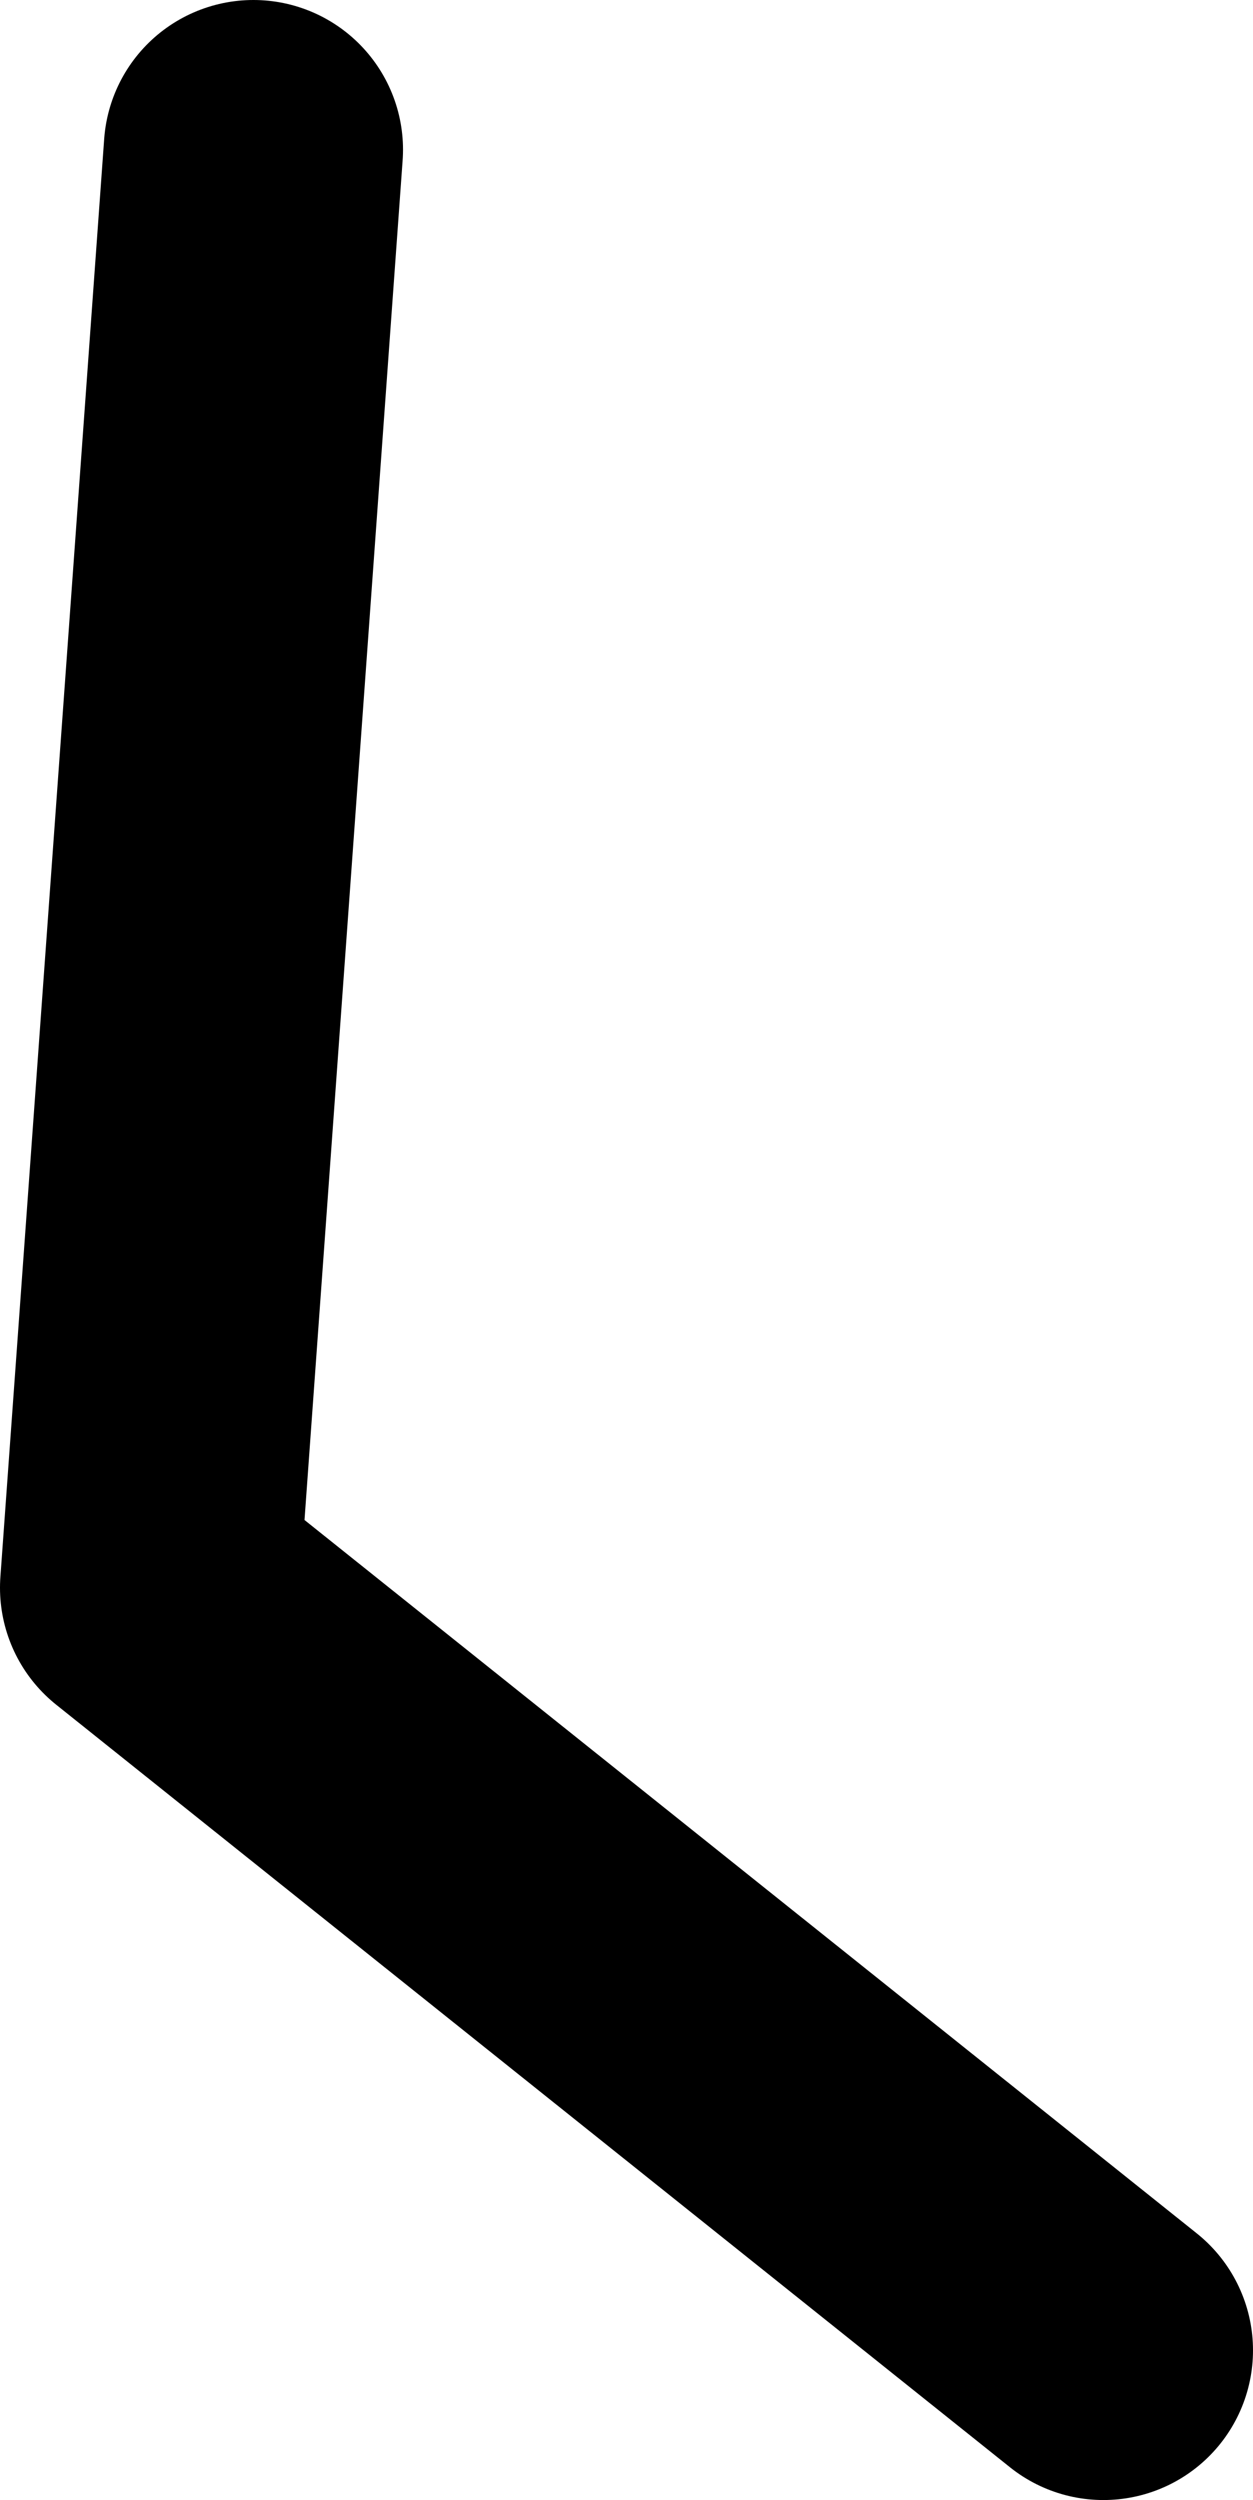 <?xml version="1.0" encoding="UTF-8" standalone="no"?>
<svg xmlns:ffdec="https://www.free-decompiler.com/flash" xmlns:xlink="http://www.w3.org/1999/xlink" ffdec:objectType="shape" height="133.6px" width="67.0px" xmlns="http://www.w3.org/2000/svg">
  <g transform="matrix(1.0, 0.0, 0.0, 1.0, 13.55, 8.0)">
    <path d="M0.0 0.0 L-5.55 76.85 45.45 117.6" fill="none" stroke="#000000" stroke-linecap="round" stroke-linejoin="round" stroke-width="16.0"/>
  </g>
</svg>
